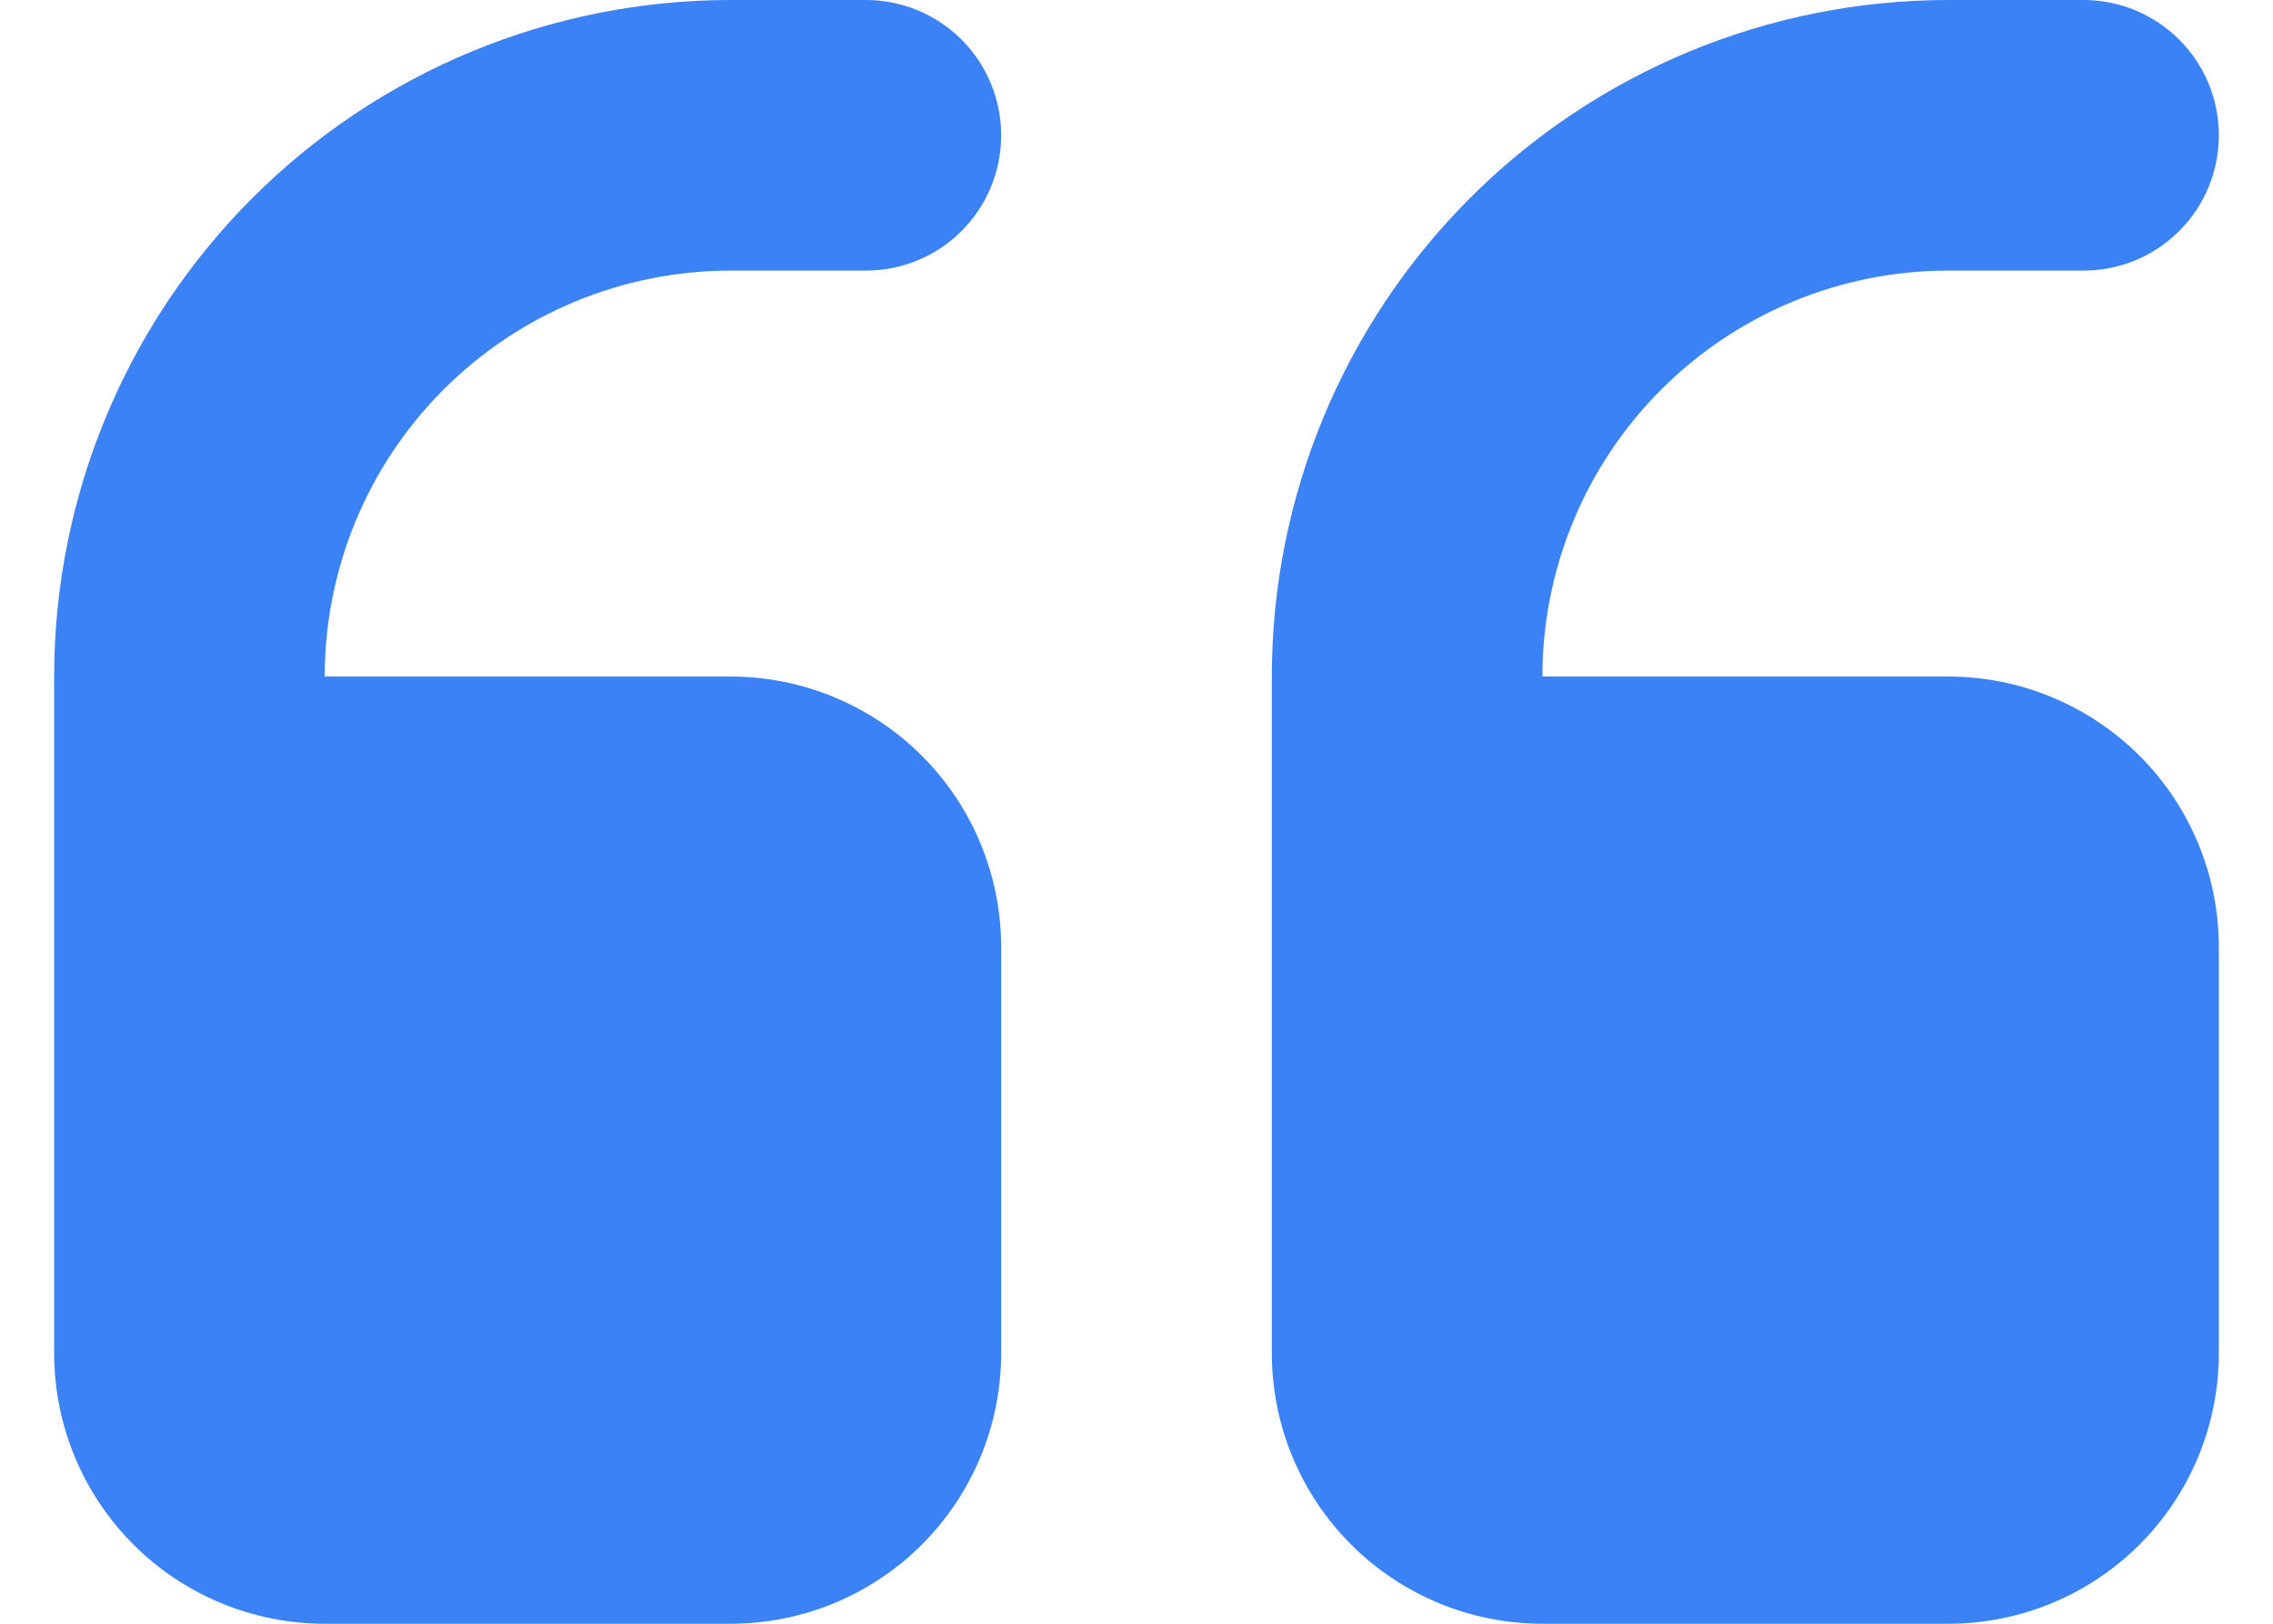 <svg width="28" height="20" viewBox="0 0 28 20" fill="none" xmlns="http://www.w3.org/2000/svg">
<path fill-rule="evenodd" clip-rule="evenodd" d="M24 20C24.884 20 25.732 19.649 26.357 19.024C26.982 18.399 27.333 17.551 27.333 16.667L27.333 11.667C27.333 10.783 26.982 9.935 26.357 9.31C25.732 8.685 24.884 8.333 24 8.333L19 8.333C19 7.007 19.527 5.735 20.464 4.798C21.402 3.86 22.674 3.333 24 3.333L25.667 3.333C26.109 3.333 26.532 3.158 26.845 2.845C27.158 2.533 27.333 2.109 27.333 1.667C27.333 1.225 27.158 0.801 26.845 0.488C26.532 0.176 26.109 -1.80029e-06 25.667 -1.76164e-06L24 -1.61594e-06C21.79 -1.42272e-06 19.67 0.878 18.107 2.441C16.545 4.004 15.667 6.123 15.667 8.333L15.667 16.667C15.667 17.551 16.018 18.399 16.643 19.024C17.268 19.649 18.116 20 19 20L24 20ZM9 20C9.884 20 10.732 19.649 11.357 19.024C11.982 18.399 12.333 17.551 12.333 16.667L12.333 11.667C12.333 10.783 11.982 9.935 11.357 9.31C10.732 8.685 9.884 8.333 9 8.333L4 8.333C4 7.007 4.527 5.735 5.464 4.798C6.402 3.86 7.674 3.333 9 3.333L10.667 3.333C11.109 3.333 11.533 3.158 11.845 2.845C12.158 2.533 12.333 2.109 12.333 1.667C12.333 1.225 12.158 0.801 11.845 0.488C11.533 0.176 11.109 -4.88946e-07 10.667 -4.50303e-07L9 -3.04598e-07C6.79 -1.11382e-07 4.67 0.878 3.107 2.441C1.545 4.004 0.667 6.123 0.667 8.333L0.667 16.667C0.667 17.551 1.018 18.399 1.643 19.024C2.268 19.649 3.116 20 4 20L9 20Z" fill="#3B82F6"/>
</svg>
